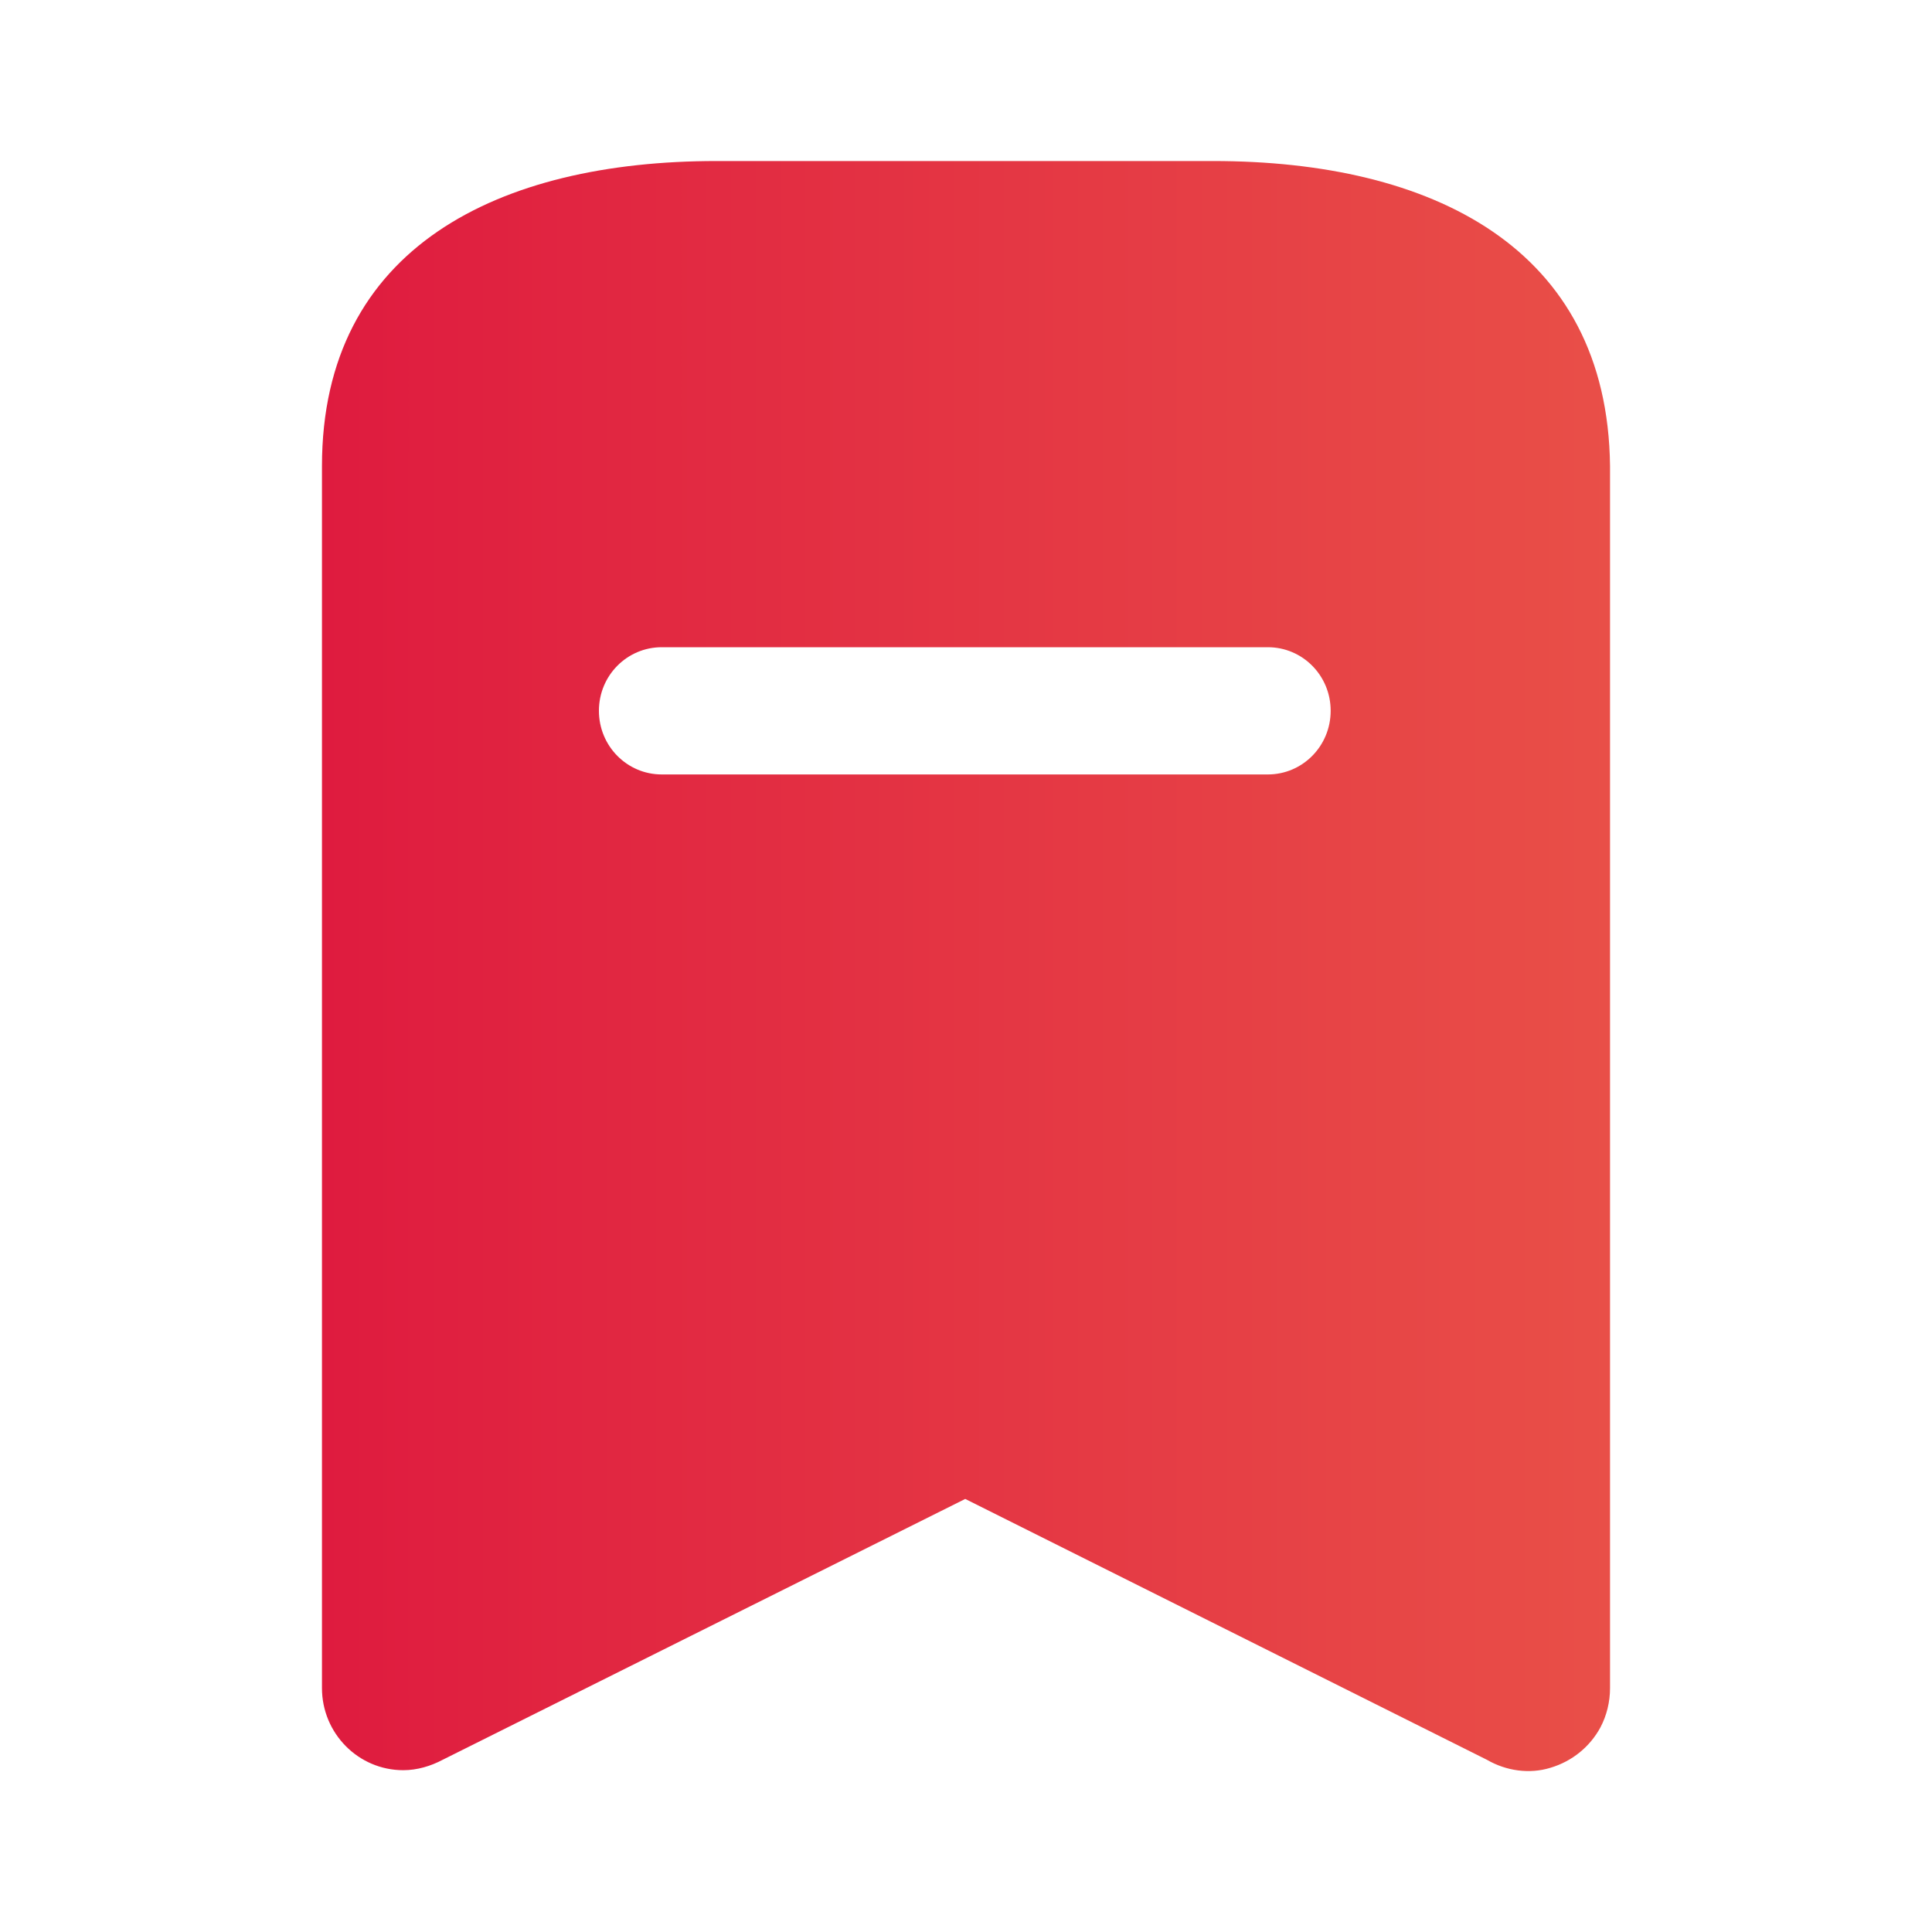 <svg width="20" height="20" viewBox="0 0 20 20" fill="none" xmlns="http://www.w3.org/2000/svg">
<path d="M12.558 1.667C14.817 1.667 16.642 2.558 16.667 4.825V17.475C16.667 17.617 16.633 17.758 16.567 17.883C16.458 18.083 16.275 18.233 16.05 18.3C15.833 18.367 15.592 18.333 15.392 18.217L9.992 15.517L4.583 18.217C4.459 18.283 4.317 18.325 4.175 18.325C3.708 18.325 3.333 17.942 3.333 17.475V4.825C3.333 2.558 5.167 1.667 7.417 1.667H12.558ZM13.125 6.7H6.85C6.492 6.7 6.2 6.992 6.2 7.358C6.2 7.724 6.492 8.017 6.85 8.017H13.125C13.483 8.017 13.775 7.724 13.775 7.358C13.775 6.992 13.483 6.7 13.125 6.7Z" fill="url(#paint0_linear_19_1851)"/>
<defs>
<linearGradient id="paint0_linear_19_1851" x1="3.333" y1="8.599" x2="16.932" y2="8.599" gradientUnits="userSpaceOnUse">
<stop stop-color="#DF1B3F"/>
<stop offset="1" stop-color="#E95048"/>
</linearGradient>
</defs>
</svg>
